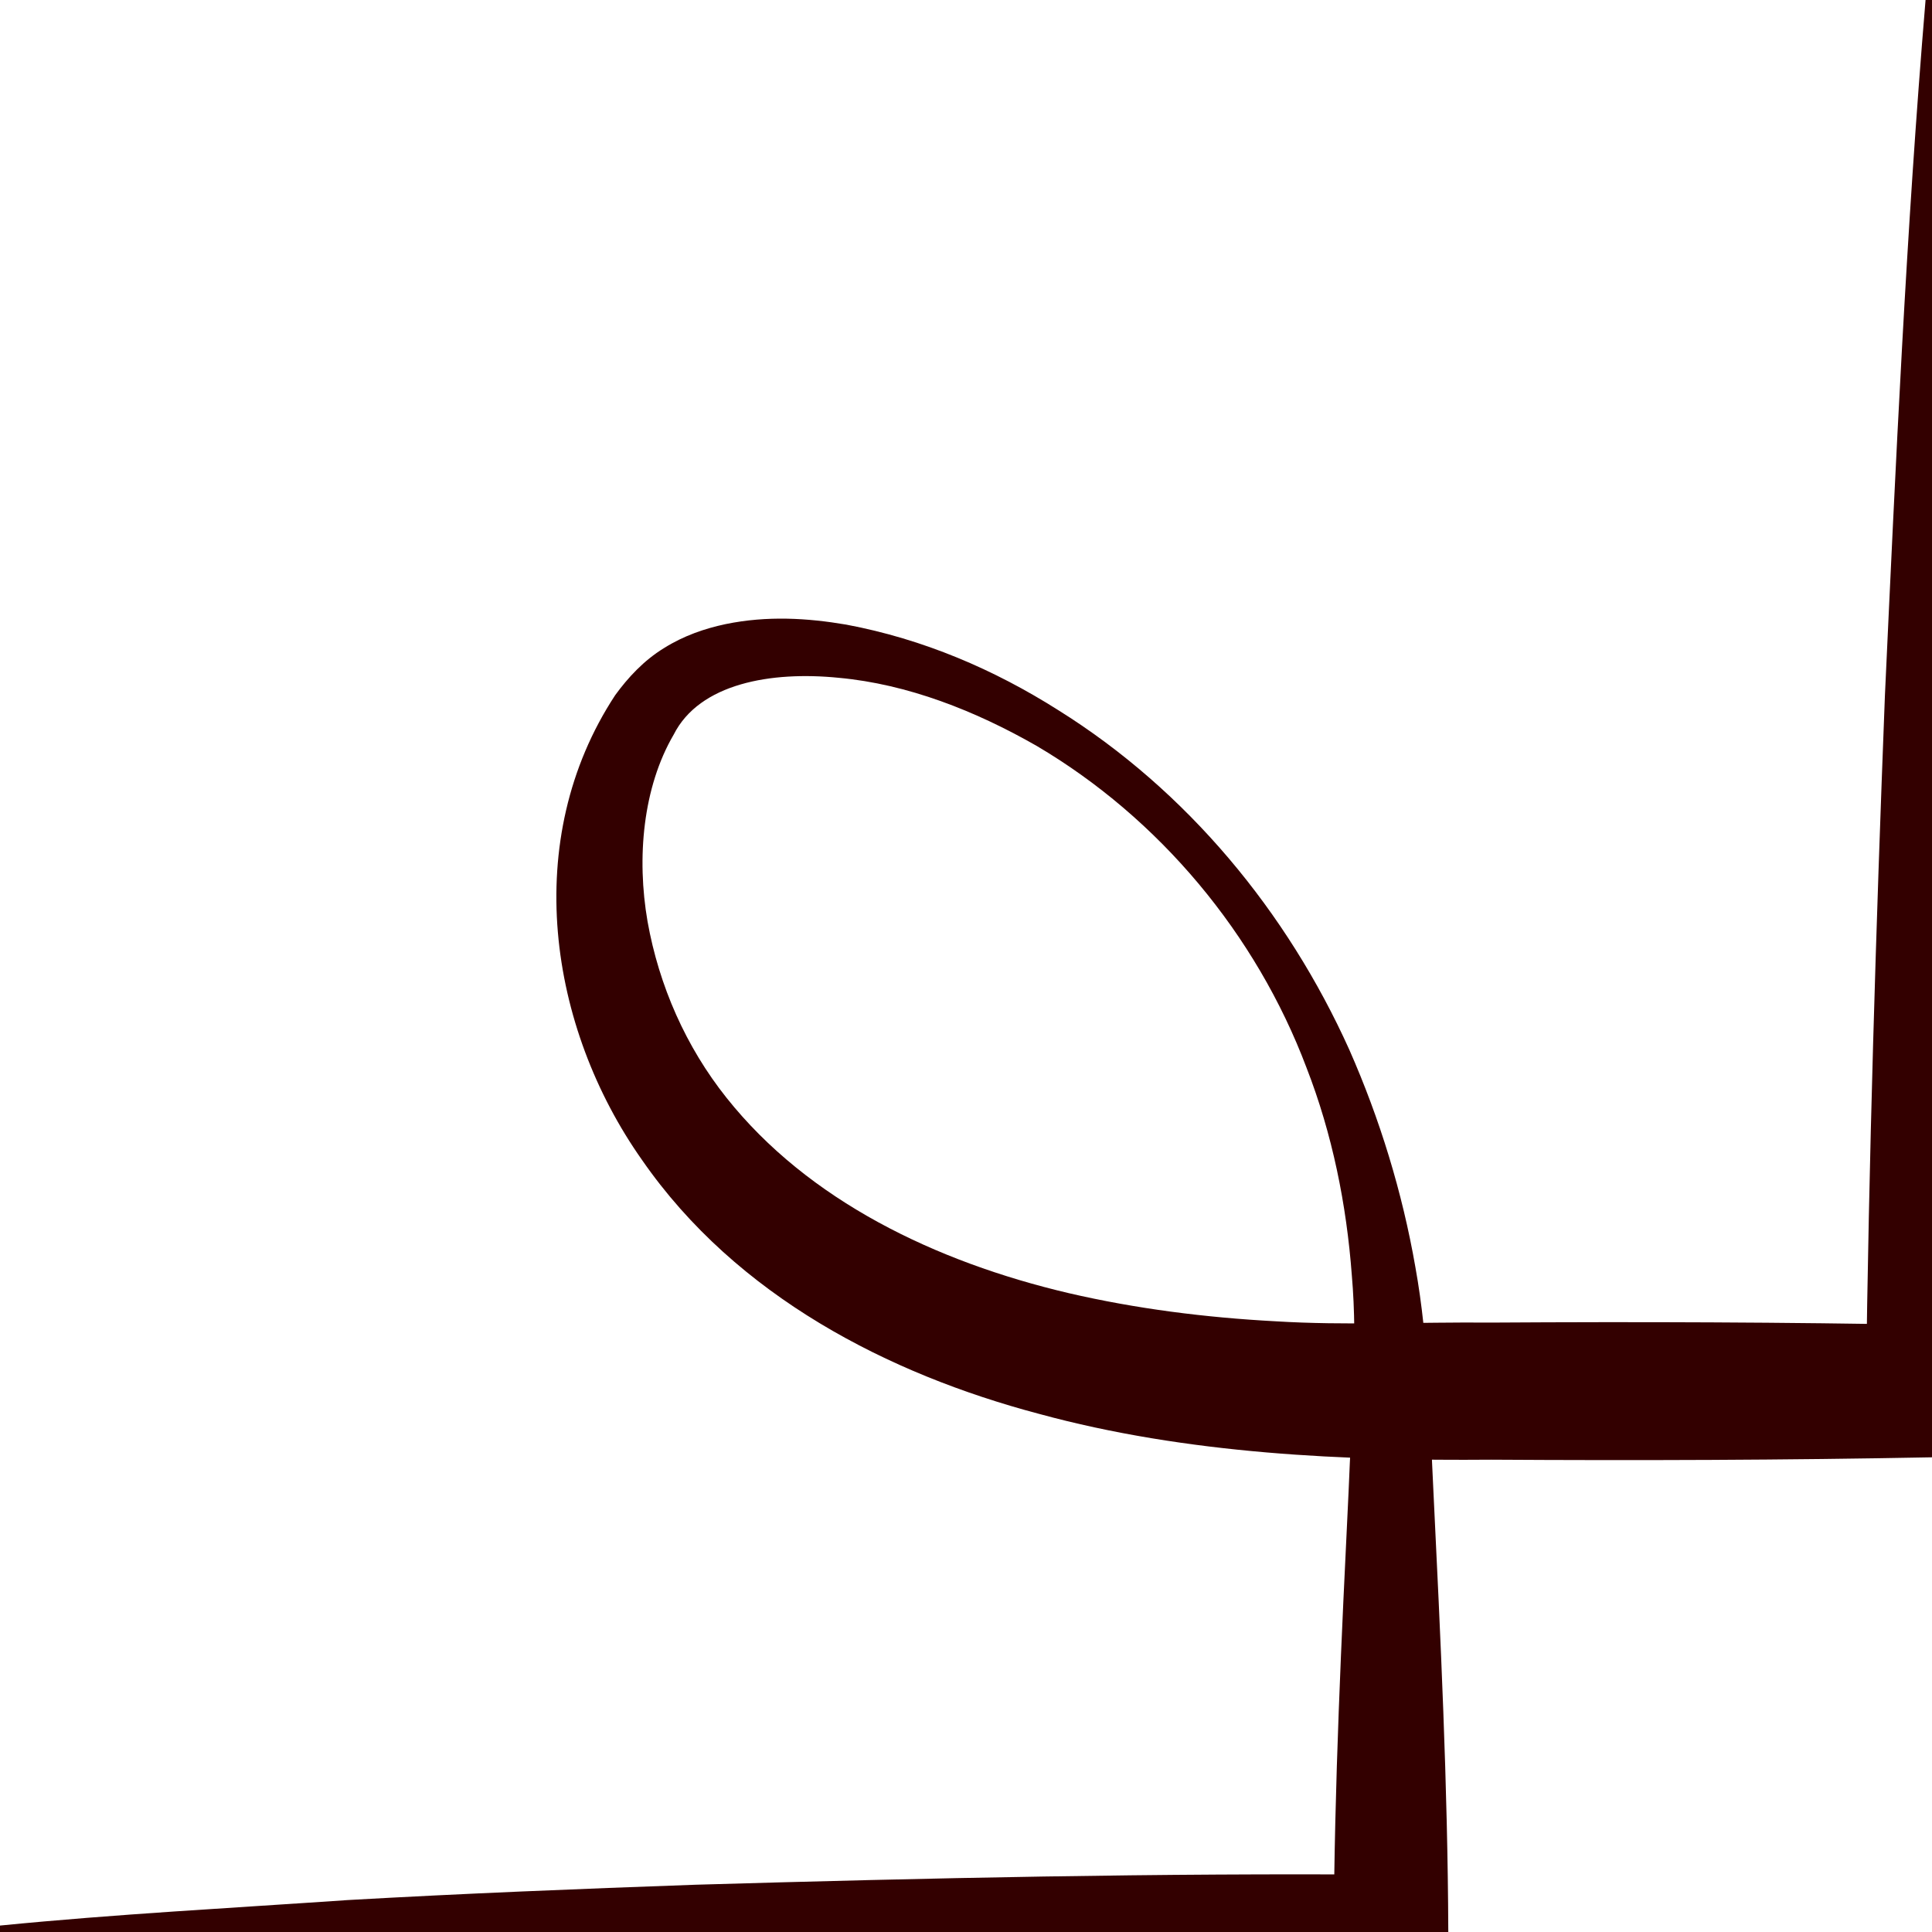<?xml version="1.0" encoding="utf-8"?>
<!-- Generator: Adobe Illustrator 15.1.0, SVG Export Plug-In . SVG Version: 6.00 Build 0)  -->
<!DOCTYPE svg PUBLIC "-//W3C//DTD SVG 1.1//EN" "http://www.w3.org/Graphics/SVG/1.1/DTD/svg11.dtd">
<svg version="1.1" id="bottom-right" xmlns="http://www.w3.org/2000/svg" xmlns:xlink="http://www.w3.org/1999/xlink" x="0px"
	 y="0px" width="30px" height="30px" viewBox="0 0 30 30" enable-background="new 0 0 30 30" xml:space="preserve">
<g id="loop">
	<path fill="#330000" d="M0,29.9c1.8-0.178,3.6-0.272,5.4-0.396c1.8-0.102,3.6-0.174,5.4-0.238c3.6-0.105,7.2-0.183,10.8-0.156
		L20.71,30c0.01-2.281,0.12-4.563,0.231-6.844c0.044-1.153,0.145-2.263,0.05-3.354c-0.082-1.098-0.302-2.192-0.704-3.224
		c-0.781-2.071-2.285-3.873-4.19-4.996c-0.954-0.546-2.004-0.959-3.072-1.057c-1.053-0.106-2.163,0.088-2.564,0.882
		c-0.479,0.82-0.577,1.913-0.406,2.901c0.178,0.999,0.596,1.947,1.227,2.739c1.268,1.594,3.241,2.546,5.314,3.033
		c1.043,0.242,2.122,0.379,3.213,0.437c1.081,0.067,2.192,0.01,3.348,0.02c2.281-0.014,4.563-0.007,6.844,0.037l-1.027,1.027
		c0.044-3.601,0.156-7.201,0.295-10.801C29.436,7.201,29.599,3.6,29.9,0H30.1c0.302,3.6,0.465,7.201,0.633,10.801
		c0.139,3.6,0.251,7.2,0.295,10.801l0.013,1.008L30,22.629c-2.281,0.044-4.563,0.051-6.844,0.037
		c-2.244,0.018-4.715-0.08-7.035-0.715c-2.313-0.614-4.681-1.816-6.151-3.938c-1.454-2.061-1.894-4.972-0.417-7.219
		c0.196-0.269,0.442-0.538,0.76-0.732c0.306-0.192,0.634-0.303,0.955-0.371c0.646-0.133,1.273-0.094,1.872,0.008
		c1.196,0.224,2.299,0.698,3.294,1.329c2,1.25,3.553,3.13,4.518,5.272c0.474,1.075,0.823,2.211,1.026,3.376
		c0.212,1.173,0.222,2.354,0.28,3.479c0.111,2.281,0.222,4.563,0.231,6.844l0.004,0.883L21.6,30.89c-3.6,0.026-7.2-0.051-10.8-0.156
		c-1.8-0.064-3.6-0.137-5.4-0.238C3.6,30.372,1.8,30.277,0,30.1V29.9z"/>
</g>
</svg>

